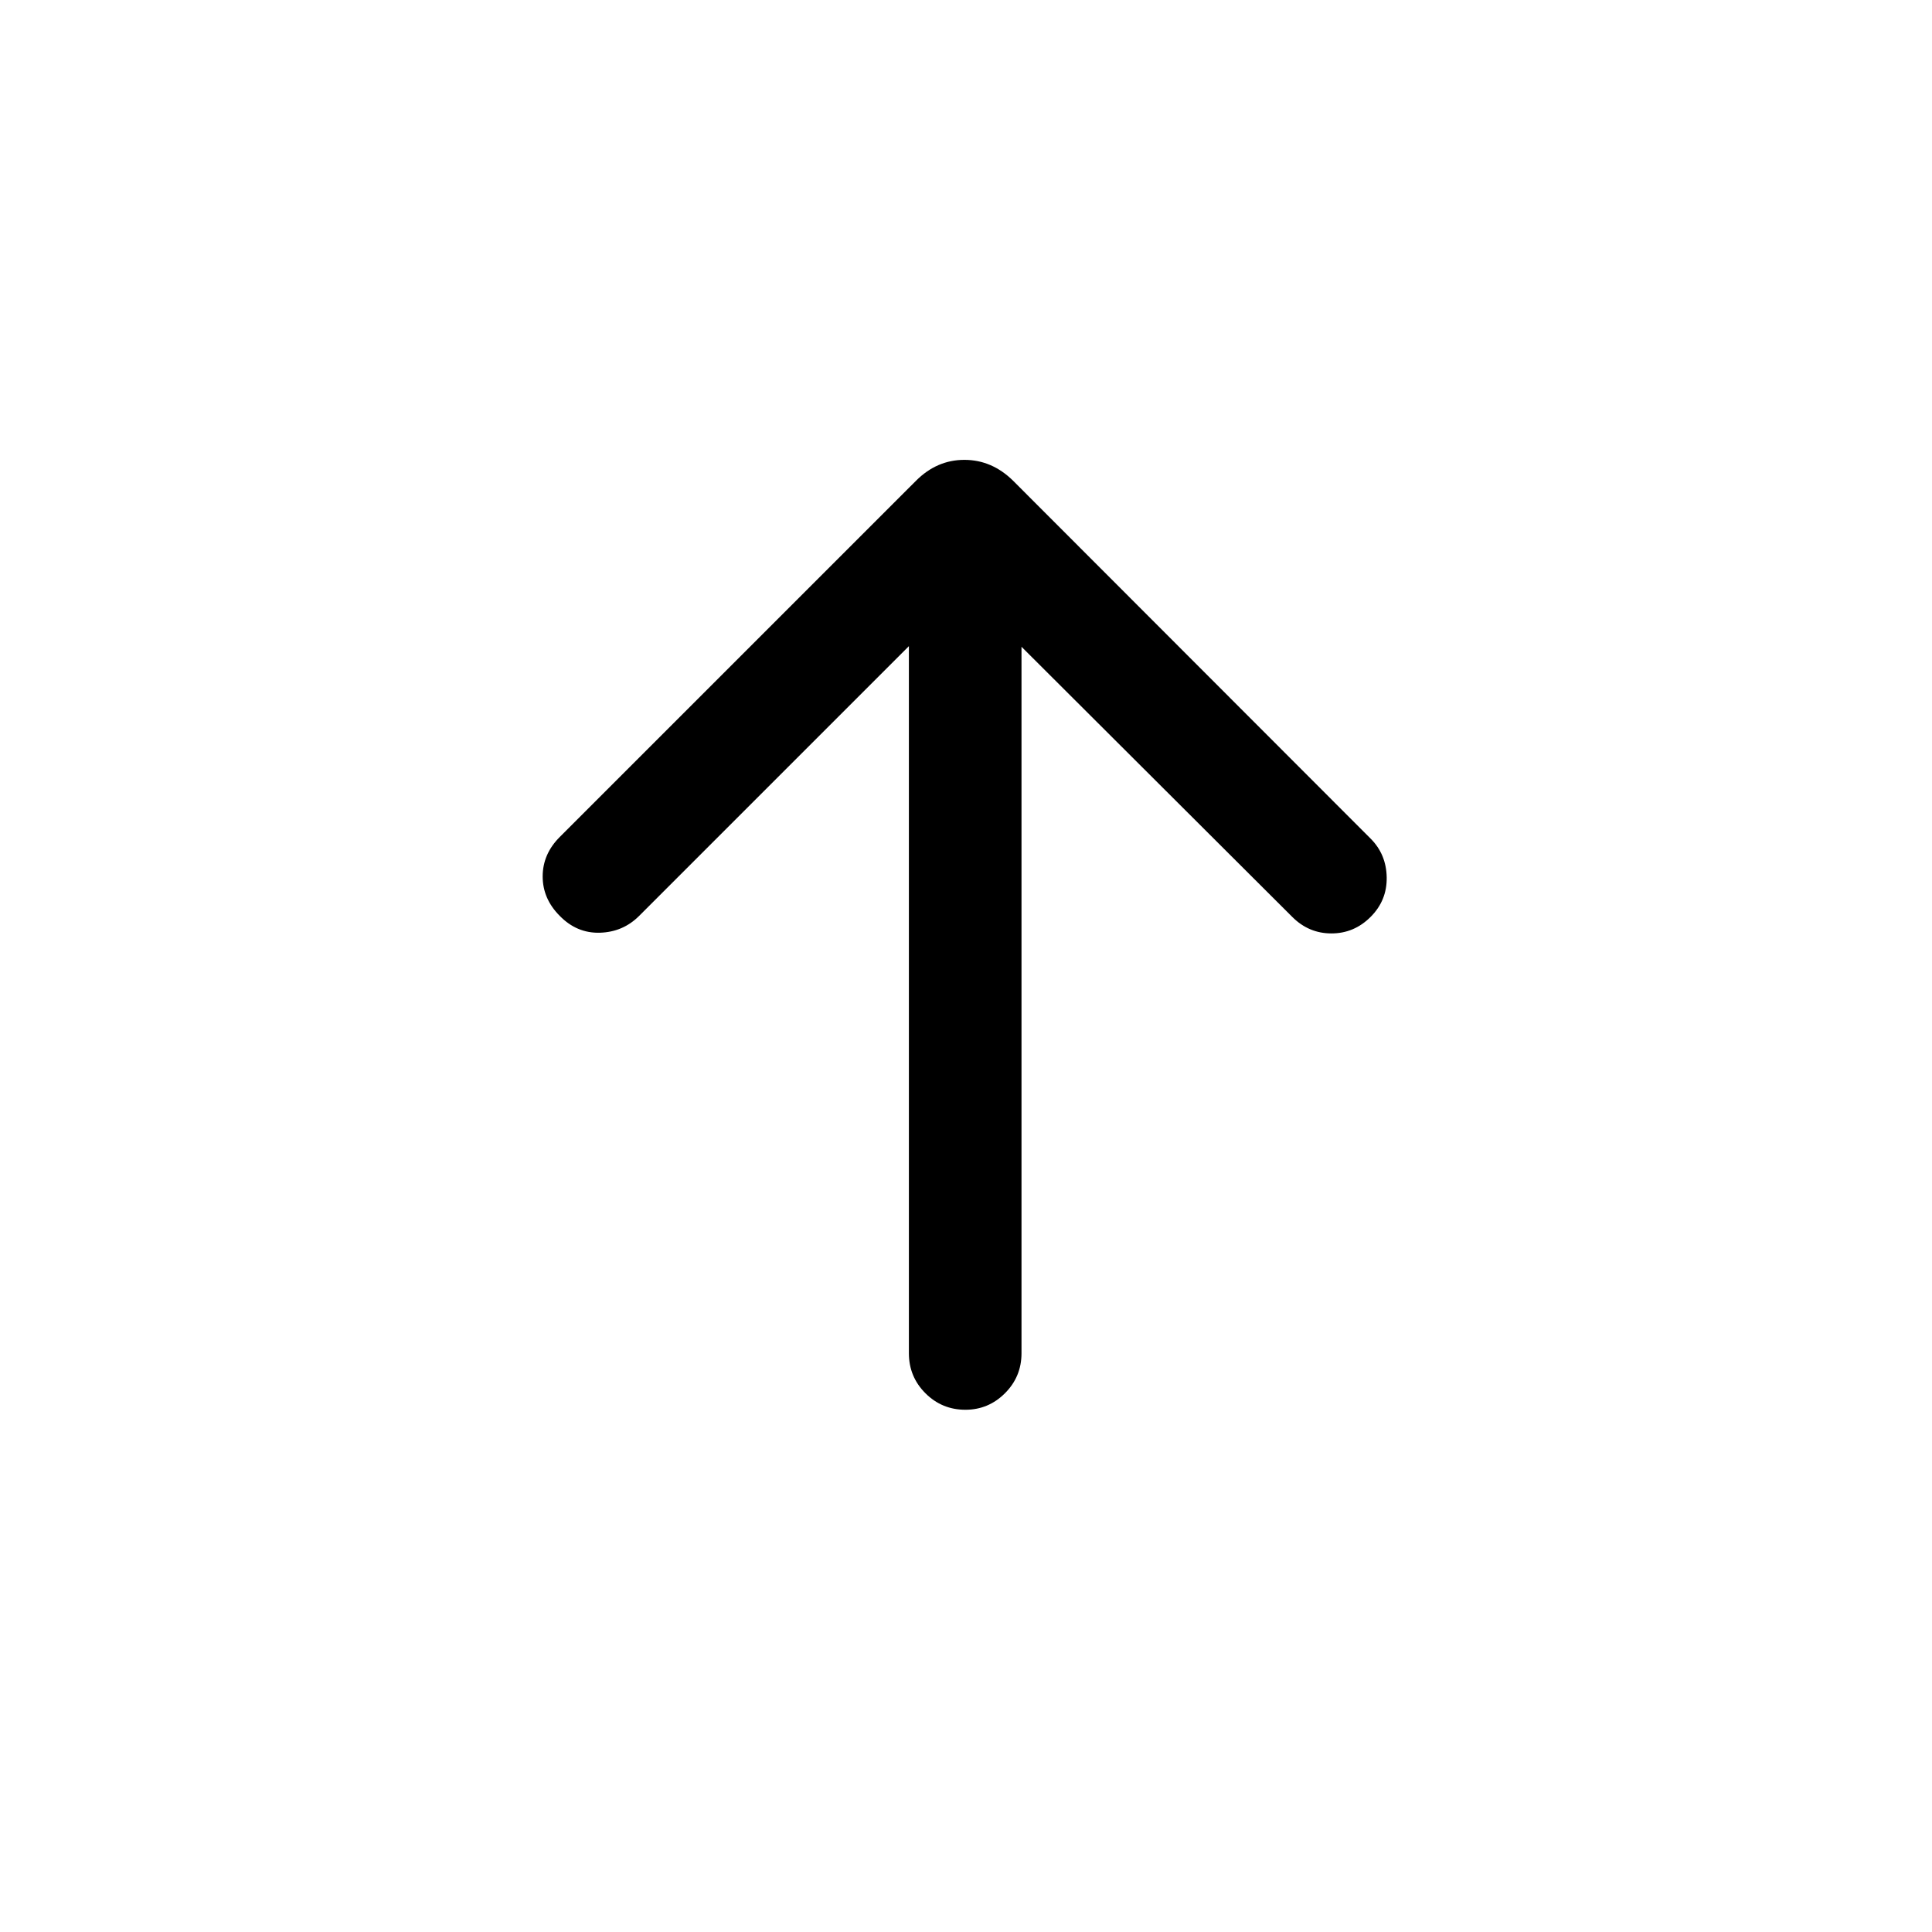 <svg xmlns="http://www.w3.org/2000/svg" height="24" viewBox="0 -960 960 960" width="24"><path d="M451.62-638.93 317.58-504.89q-8 8-19.46 8.35-11.47.35-19.97-8.35-8.5-8.5-8.5-19.61 0-11.12 8.5-19.62l177.04-177.03q10.35-10.35 24-10.35 13.66 0 24.19 10.35l177.66 177.84q7.81 7.81 8 19.27.19 11.46-8 19.65-8.19 8.2-19.46 8.2-11.27 0-19.46-8.2L507.58-638.62v351.04q0 11.66-8.22 19.87-8.21 8.21-19.67 8.21-11.65 0-19.86-8.21-8.21-8.21-8.21-19.87v-351.35Z"/></svg>